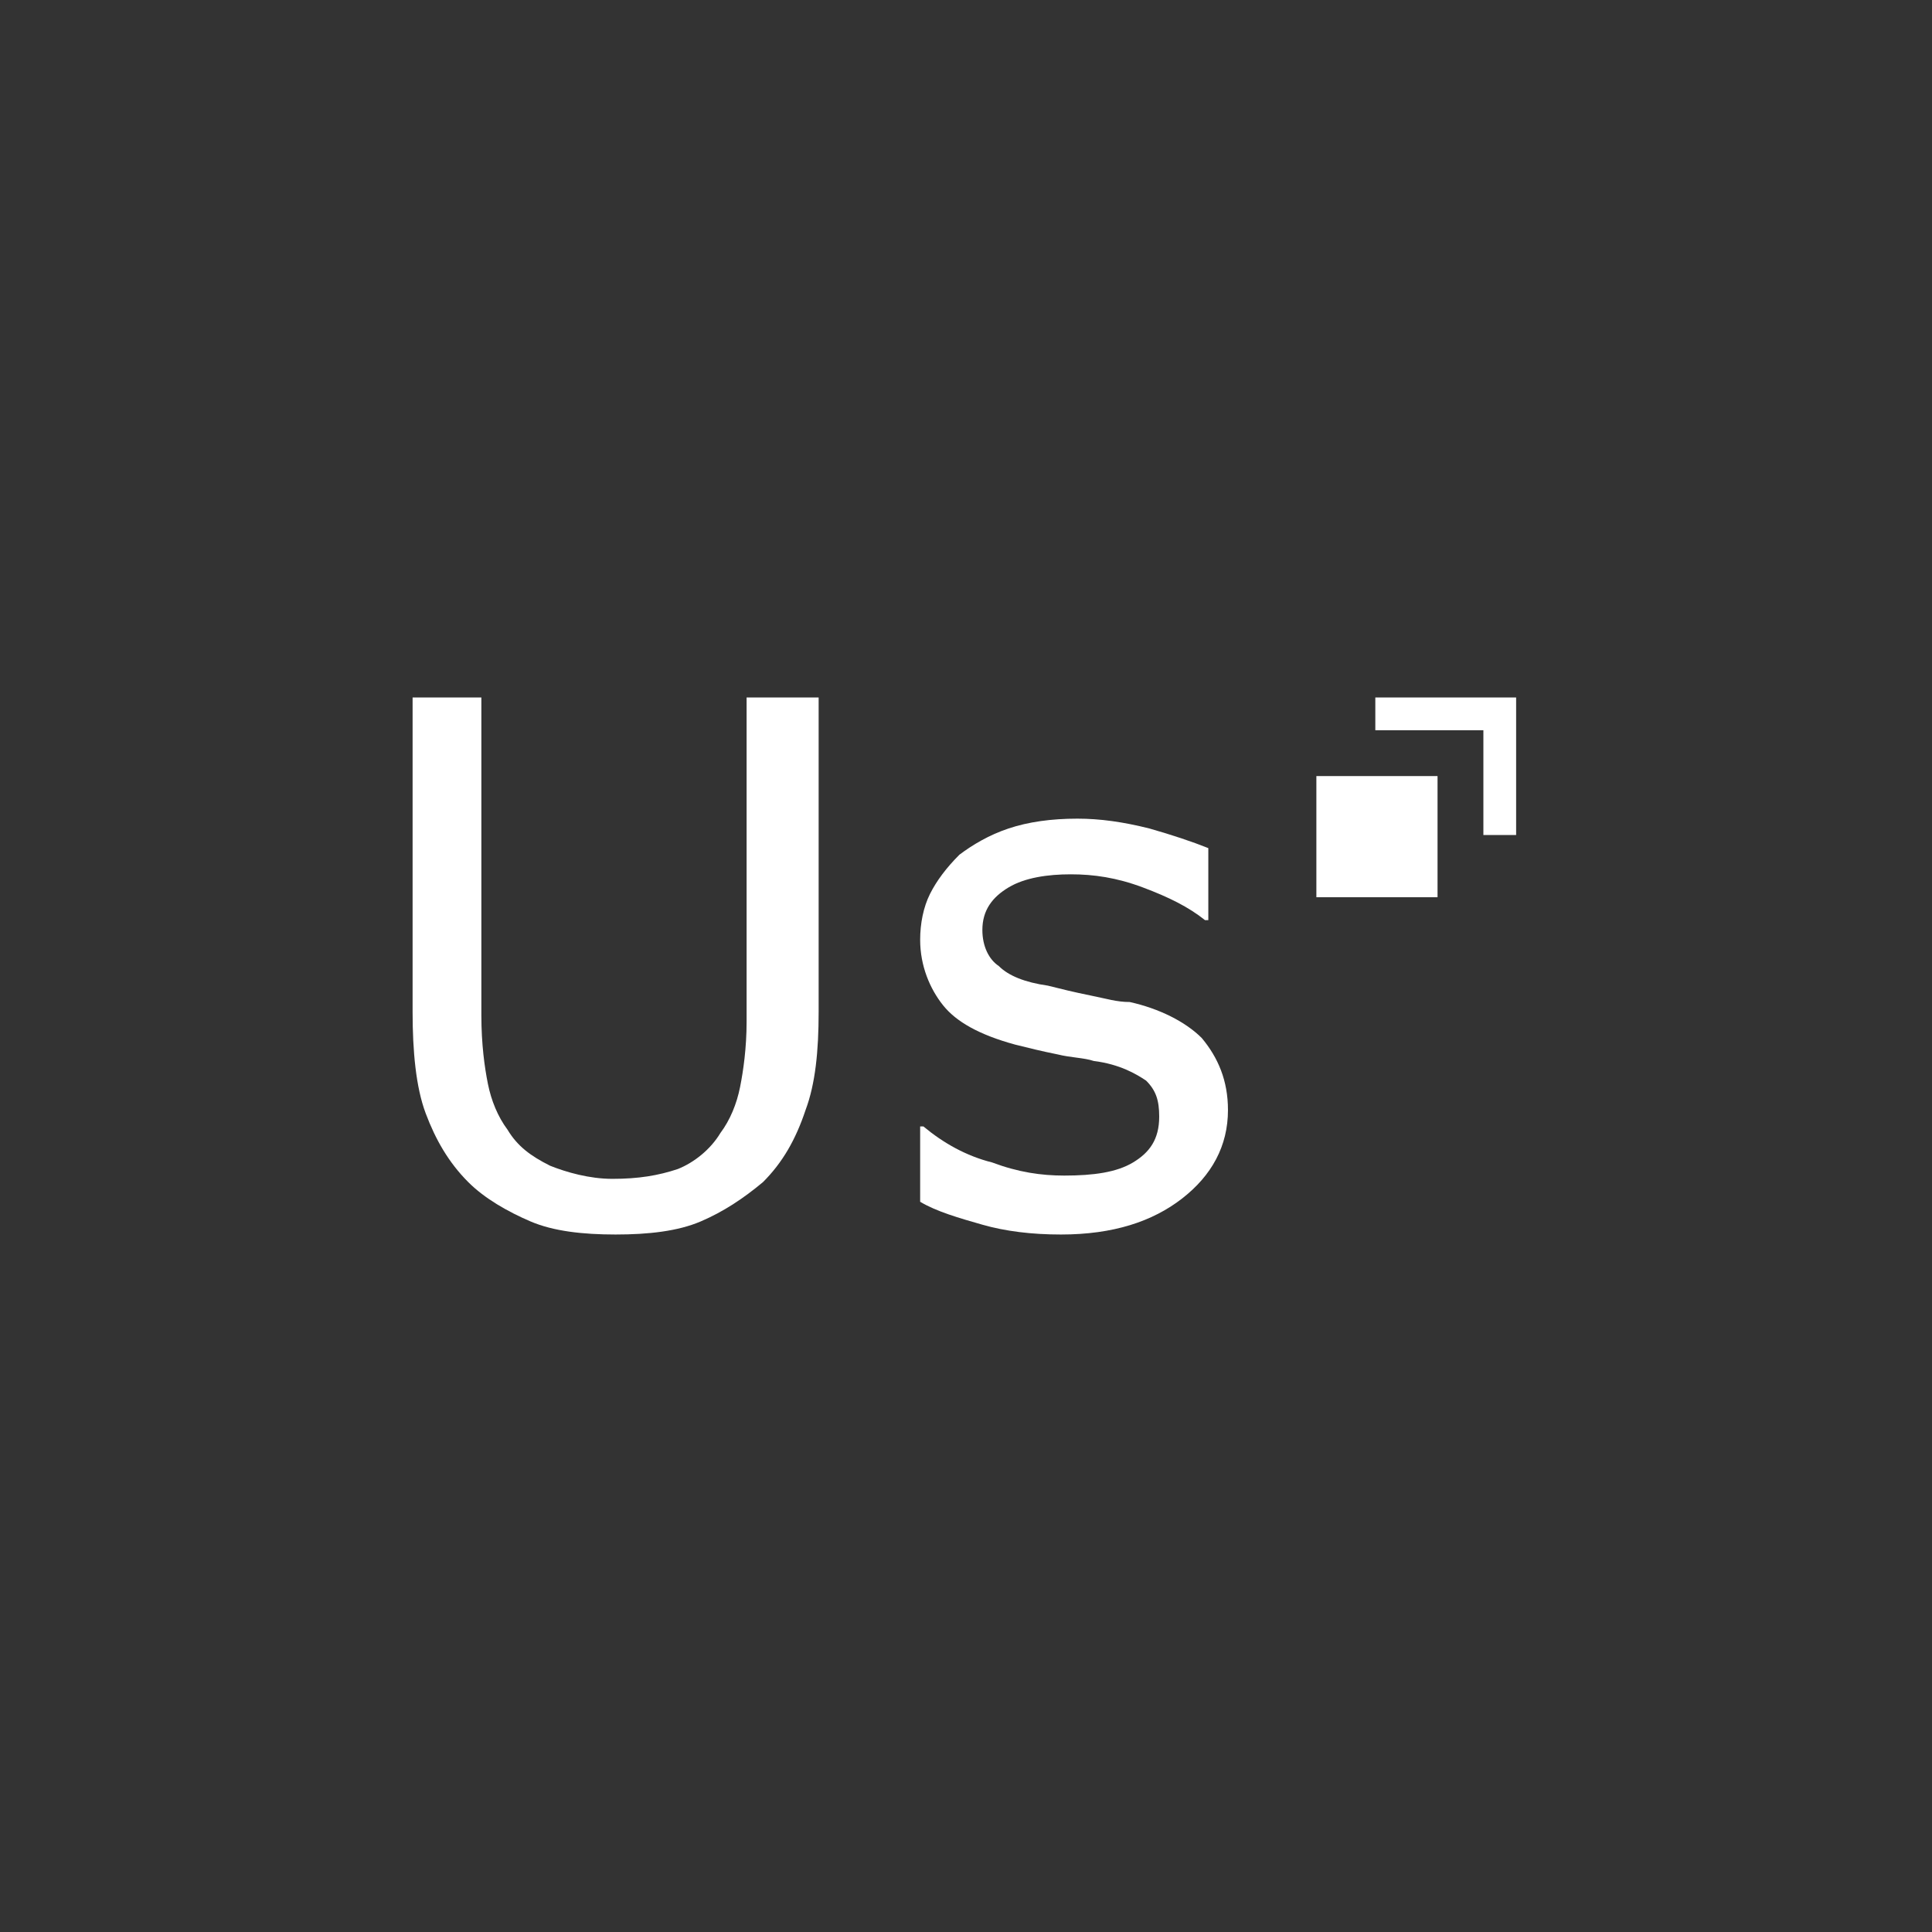 <?xml version="1.0" encoding="utf-8"?>
<!-- Generator: Adobe Illustrator 21.1.0, SVG Export Plug-In . SVG Version: 6.00 Build 0)  -->
<svg version="1.1" id="Layer_1" xmlns="http://www.w3.org/2000/svg" xmlns:xlink="http://www.w3.org/1999/xlink" x="0px" y="0px"
	 viewBox="0 0 59 59" style="enable-background:new 0 0 59 59;" xml:space="preserve">
<rect x="0" y="0" width="59" height="59" fill="#333333" stroke="none"/>
<style type="text/css">
	.st0{fill:#FFFFFF;}
</style>
<g>
	<path class="st0" d="M25,30.9c0,1.2-0.1,2.2-0.4,3c-0.3,0.9-0.7,1.6-1.3,2.2c-0.6,0.5-1.2,0.9-1.9,1.2c-0.7,0.3-1.6,0.4-2.6,0.4
		s-1.9-0.1-2.6-0.4c-0.7-0.3-1.4-0.7-1.9-1.2c-0.6-0.6-1-1.3-1.3-2.1c-0.3-0.8-0.4-1.9-0.4-3.1v-9.6h2.1V31c0,0.9,0.1,1.6,0.2,2.1
		c0.1,0.5,0.3,1,0.6,1.4c0.3,0.5,0.7,0.8,1.3,1.1c0.5,0.2,1.2,0.4,1.9,0.4c0.8,0,1.4-0.1,2-0.3c0.5-0.2,1-0.6,1.3-1.1
		c0.3-0.4,0.5-0.9,0.6-1.4s0.2-1.2,0.2-2v-9.9H25V30.9z"/>
	<path class="st0" d="M37.5,33.9c0,1.1-0.5,2-1.4,2.7s-2.1,1.1-3.7,1.1c-0.9,0-1.7-0.1-2.4-0.3c-0.7-0.2-1.4-0.4-1.9-0.7v-2.3h0.1
		c0.6,0.5,1.3,0.9,2.1,1.1c0.8,0.3,1.5,0.4,2.2,0.4c0.9,0,1.6-0.1,2.1-0.4s0.8-0.7,0.8-1.4c0-0.5-0.1-0.8-0.4-1.1
		c-0.3-0.2-0.8-0.5-1.6-0.6c-0.3-0.1-0.7-0.1-1.1-0.2c-0.5-0.1-0.9-0.2-1.3-0.3c-1.1-0.3-1.8-0.7-2.2-1.2s-0.7-1.2-0.7-2
		c0-0.5,0.1-1,0.3-1.4c0.2-0.4,0.5-0.8,0.9-1.2c0.4-0.3,0.9-0.6,1.5-0.8c0.6-0.2,1.3-0.3,2.1-0.3c0.7,0,1.4,0.1,2.2,0.3
		c0.7,0.2,1.3,0.4,1.8,0.6v2.2h-0.1c-0.5-0.4-1.1-0.7-1.9-1c-0.8-0.3-1.5-0.4-2.2-0.4s-1.4,0.1-1.9,0.4S30,27.8,30,28.4
		c0,0.5,0.2,0.9,0.5,1.1c0.3,0.3,0.8,0.5,1.5,0.6c0.4,0.1,0.8,0.2,1.3,0.3s0.8,0.2,1.2,0.2c0.9,0.2,1.7,0.6,2.2,1.1
		C37.2,32.3,37.5,33,37.5,33.9z"/>
	<rect x="40.2" y="23.7" class="st0" width="3.7" height="3.7"/>
	<polygon class="st0" points="46.3,25.5 45.3,25.5 45.3,22.3 42,22.3 42,21.3 46.3,21.3 	"/>
</g>
</svg>
